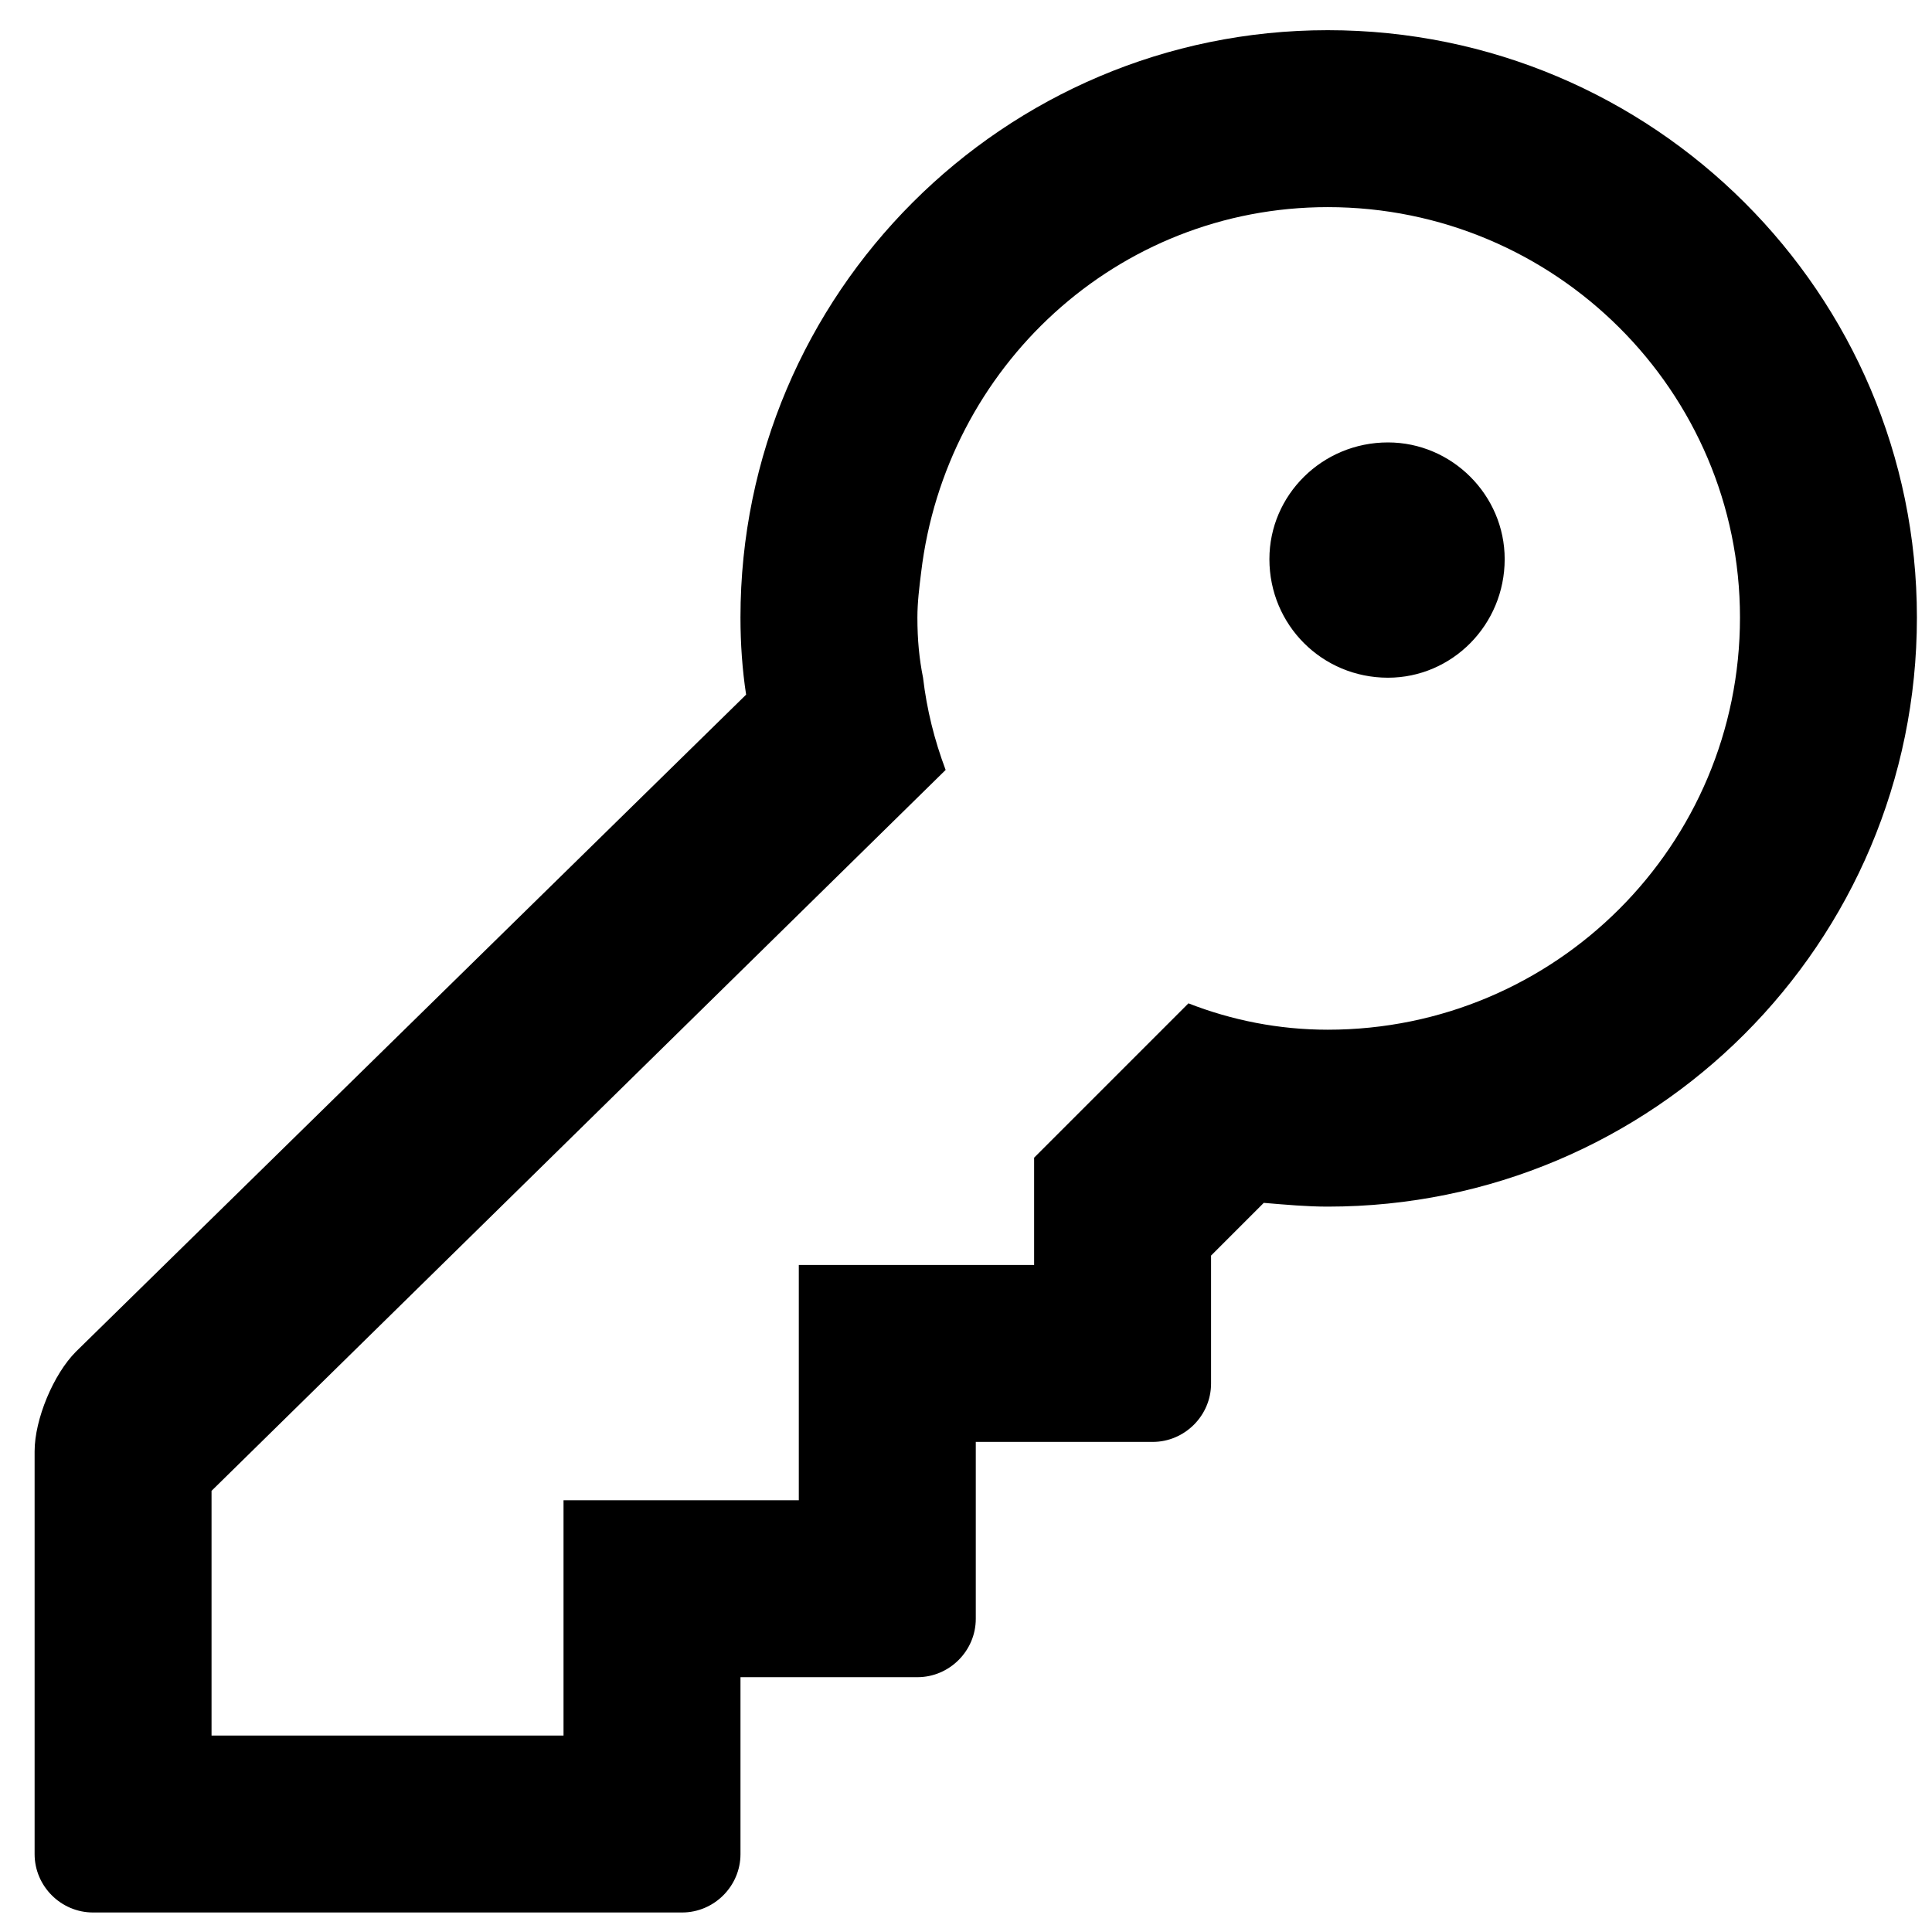 <?xml version="1.0" encoding="utf-8"?>
<!-- Generator: Adobe Illustrator 16.0.3, SVG Export Plug-In . SVG Version: 6.00 Build 0)  -->
<!DOCTYPE svg PUBLIC "-//W3C//DTD SVG 1.1//EN" "http://www.w3.org/Graphics/SVG/1.1/DTD/svg11.dtd">
<svg version="1.1" id="Warstwa_1" xmlns="http://www.w3.org/2000/svg" xmlns:xlink="http://www.w3.org/1999/xlink" x="0px" y="0px"
	 width="128px" height="128px" viewBox="0 0 128 128" enable-background="new 0 0 128 128" xml:space="preserve">
<g>
	<path d="M6.159,126.707h39.034c2.119,0,3.866-1.746,3.866-3.866v-11.723h11.723c2.12,0,3.866-1.745,3.866-3.865V95.53h11.723
		c2.12,0,3.865-1.746,3.865-3.865v-8.48l3.492-3.492c1.496,0.125,2.868,0.249,4.24,0.249C109.54,79.941,127,62.483,127,40.909
		C127,19.459,109.54,2,87.967,2C66.518,2,49.058,19.459,49.058,40.909c0,1.746,0.124,3.492,0.374,5.113L5.037,89.545
		c-1.497,1.497-2.744,4.489-2.744,6.609v26.687C2.293,124.961,4.039,126.707,6.159,126.707z M14.015,98.772L62.651,51.01
		c-0.749-1.995-1.247-3.99-1.497-6.11c-0.25-1.247-0.374-2.494-0.374-3.991c0-0.998,0.125-1.996,0.249-2.993
		C62.651,24.323,74,13.723,87.967,13.723c15.09,0,27.311,12.221,27.311,27.186c0,15.09-12.221,27.312-27.311,27.312
		c-3.242,0-6.36-0.625-9.229-1.747L68.513,76.7v7.108H52.923v15.589H37.335v15.587h-23.32V98.772z M91.957,44.9
		c4.239,0,7.732-3.492,7.732-7.857c0-4.24-3.493-7.731-7.732-7.731c-4.364,0-7.856,3.491-7.856,7.731
		C84.101,41.408,87.593,44.9,91.957,44.9z"/>
</g>
</svg>
